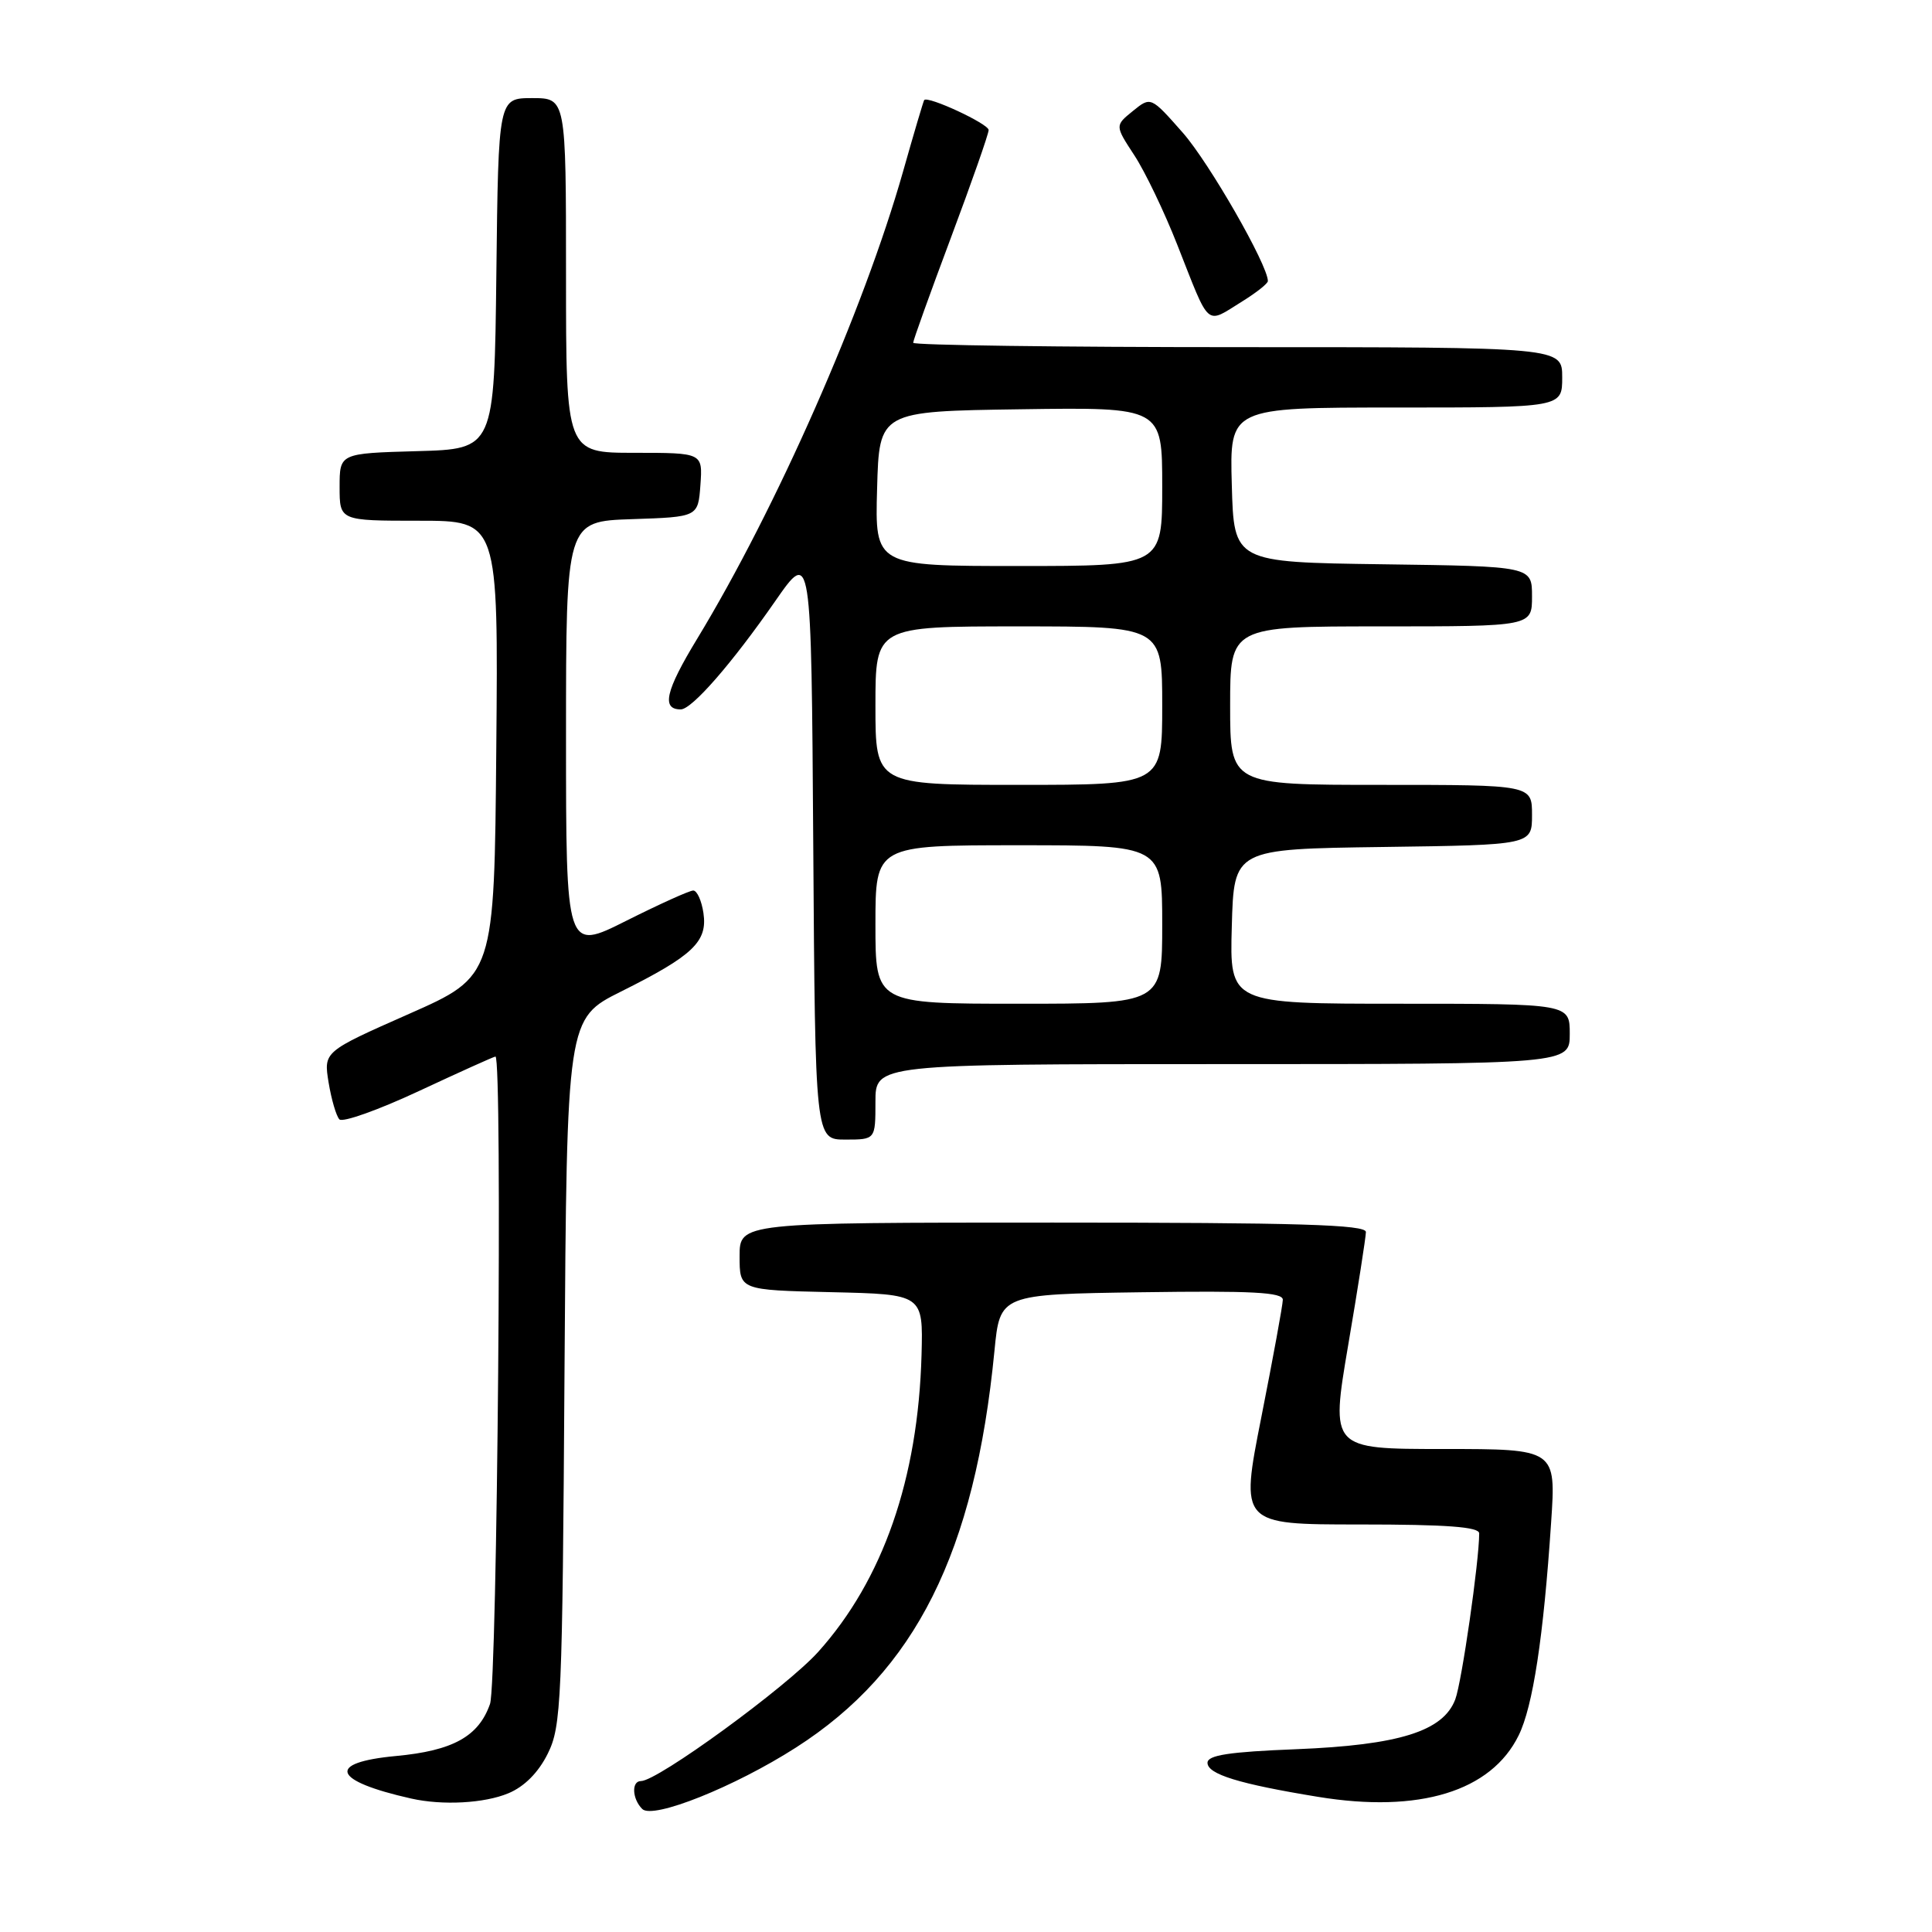 <?xml version="1.0" encoding="UTF-8" standalone="no"?>
<!DOCTYPE svg PUBLIC "-//W3C//DTD SVG 1.1//EN" "http://www.w3.org/Graphics/SVG/1.1/DTD/svg11.dtd" >
<svg xmlns="http://www.w3.org/2000/svg" xmlns:xlink="http://www.w3.org/1999/xlink" version="1.1" viewBox="0 0 256 256">
 <g >
 <path fill="currentColor"
d=" M 105.45 231.57 C 121.30 221.44 129.17 205.70 131.77 179.00 C 132.50 171.50 132.50 171.50 151.25 171.23 C 165.91 171.02 170.00 171.23 169.98 172.23 C 169.97 172.93 168.69 179.91 167.14 187.75 C 164.32 202.00 164.32 202.00 180.16 202.00 C 191.68 202.00 196.00 202.32 196.00 203.18 C 196.00 206.87 193.69 222.91 192.83 225.18 C 191.23 229.40 185.39 231.23 171.75 231.78 C 162.84 232.13 160.00 232.57 160.00 233.58 C 160.00 235.09 164.17 236.38 174.64 238.09 C 188.06 240.29 197.59 237.37 201.23 229.95 C 203.12 226.11 204.52 216.94 205.53 201.75 C 206.19 192.00 206.19 192.00 191.25 192.00 C 176.31 192.00 176.31 192.00 178.64 178.25 C 179.93 170.69 180.98 163.94 180.99 163.25 C 181.00 162.27 172.04 162.00 139.50 162.00 C 98.00 162.00 98.00 162.00 98.00 166.47 C 98.00 170.94 98.00 170.94 110.16 171.22 C 122.32 171.50 122.32 171.50 122.11 179.50 C 121.66 195.94 117.00 209.33 108.41 218.89 C 104.21 223.55 87.14 236.00 84.93 236.00 C 83.65 236.00 83.76 238.36 85.10 239.70 C 86.50 241.10 97.33 236.77 105.45 231.57 Z  M 67.36 237.62 C 69.48 236.74 71.34 234.87 72.58 232.37 C 74.38 228.75 74.52 225.51 74.80 181.74 C 75.11 134.97 75.11 134.97 82.30 131.38 C 91.83 126.62 93.77 124.78 93.21 120.99 C 92.97 119.35 92.36 118.00 91.86 118.00 C 91.36 118.00 87.37 119.81 82.98 122.01 C 75.00 126.02 75.00 126.02 75.00 97.55 C 75.00 69.08 75.00 69.08 83.75 68.79 C 92.50 68.50 92.50 68.50 92.81 64.25 C 93.11 60.00 93.11 60.00 84.06 60.00 C 75.00 60.00 75.00 60.00 75.00 36.50 C 75.00 13.00 75.00 13.00 70.52 13.00 C 66.04 13.00 66.04 13.00 65.77 36.25 C 65.50 59.50 65.50 59.50 55.25 59.78 C 45.00 60.07 45.00 60.07 45.00 64.53 C 45.00 69.00 45.00 69.00 55.51 69.00 C 66.03 69.00 66.03 69.00 65.76 99.18 C 65.50 129.35 65.50 129.35 54.19 134.35 C 42.88 139.35 42.88 139.35 43.54 143.43 C 43.91 145.67 44.55 147.87 44.97 148.32 C 45.39 148.77 50.14 147.08 55.51 144.57 C 60.89 142.06 65.45 140.00 65.65 140.00 C 66.60 140.00 65.90 222.98 64.93 225.78 C 63.43 230.09 60.01 231.98 52.47 232.68 C 43.17 233.55 44.04 235.97 54.50 238.32 C 58.65 239.25 64.18 238.95 67.36 237.62 Z  M 116.00 146.00 C 116.00 141.00 116.00 141.00 162.00 141.00 C 208.00 141.00 208.00 141.00 208.00 137.00 C 208.00 133.00 208.00 133.00 185.47 133.00 C 162.93 133.00 162.93 133.00 163.22 122.75 C 163.50 112.50 163.50 112.50 183.25 112.23 C 203.00 111.96 203.00 111.96 203.00 107.98 C 203.00 104.00 203.00 104.00 183.00 104.00 C 163.00 104.00 163.00 104.00 163.00 93.50 C 163.00 83.00 163.00 83.00 183.00 83.00 C 203.00 83.00 203.00 83.00 203.00 79.02 C 203.00 75.04 203.00 75.04 183.25 74.77 C 163.50 74.50 163.50 74.50 163.22 64.25 C 162.93 54.00 162.93 54.00 184.97 54.00 C 207.00 54.00 207.00 54.00 207.00 50.00 C 207.00 46.00 207.00 46.00 164.00 46.00 C 140.35 46.00 121.00 45.74 121.00 45.42 C 121.00 45.10 123.25 38.84 126.00 31.50 C 128.75 24.16 131.00 17.74 131.00 17.23 C 131.00 16.41 122.93 12.66 122.46 13.26 C 122.36 13.39 121.09 17.67 119.65 22.76 C 114.44 41.10 102.87 67.37 92.35 84.69 C 88.18 91.56 87.62 94.00 90.20 94.00 C 91.68 94.00 96.97 87.93 102.73 79.64 C 107.50 72.78 107.50 72.78 107.76 111.89 C 108.02 151.00 108.02 151.00 112.01 151.00 C 116.00 151.00 116.00 151.00 116.00 146.00 Z  M 164.63 39.92 C 166.48 38.77 168.00 37.57 168.00 37.24 C 168.00 35.12 160.23 21.57 156.73 17.59 C 152.49 12.78 152.49 12.78 150.11 14.71 C 147.73 16.64 147.73 16.64 150.30 20.57 C 151.72 22.73 154.29 28.09 156.01 32.47 C 160.41 43.62 159.67 42.99 164.63 39.92 Z  M 116.00 122.50 C 116.00 112.00 116.00 112.00 135.00 112.00 C 154.00 112.00 154.00 112.00 154.00 122.50 C 154.00 133.00 154.00 133.00 135.00 133.00 C 116.00 133.00 116.00 133.00 116.00 122.50 Z  M 116.00 93.50 C 116.00 83.00 116.00 83.00 135.00 83.00 C 154.00 83.00 154.00 83.00 154.00 93.50 C 154.00 104.00 154.00 104.00 135.00 104.00 C 116.00 104.00 116.00 104.00 116.00 93.50 Z  M 116.22 64.75 C 116.50 54.50 116.50 54.50 135.25 54.23 C 154.00 53.96 154.00 53.96 154.00 64.48 C 154.00 75.00 154.00 75.00 134.97 75.00 C 115.93 75.00 115.93 75.00 116.22 64.75 Z "/>
</g>
</svg>